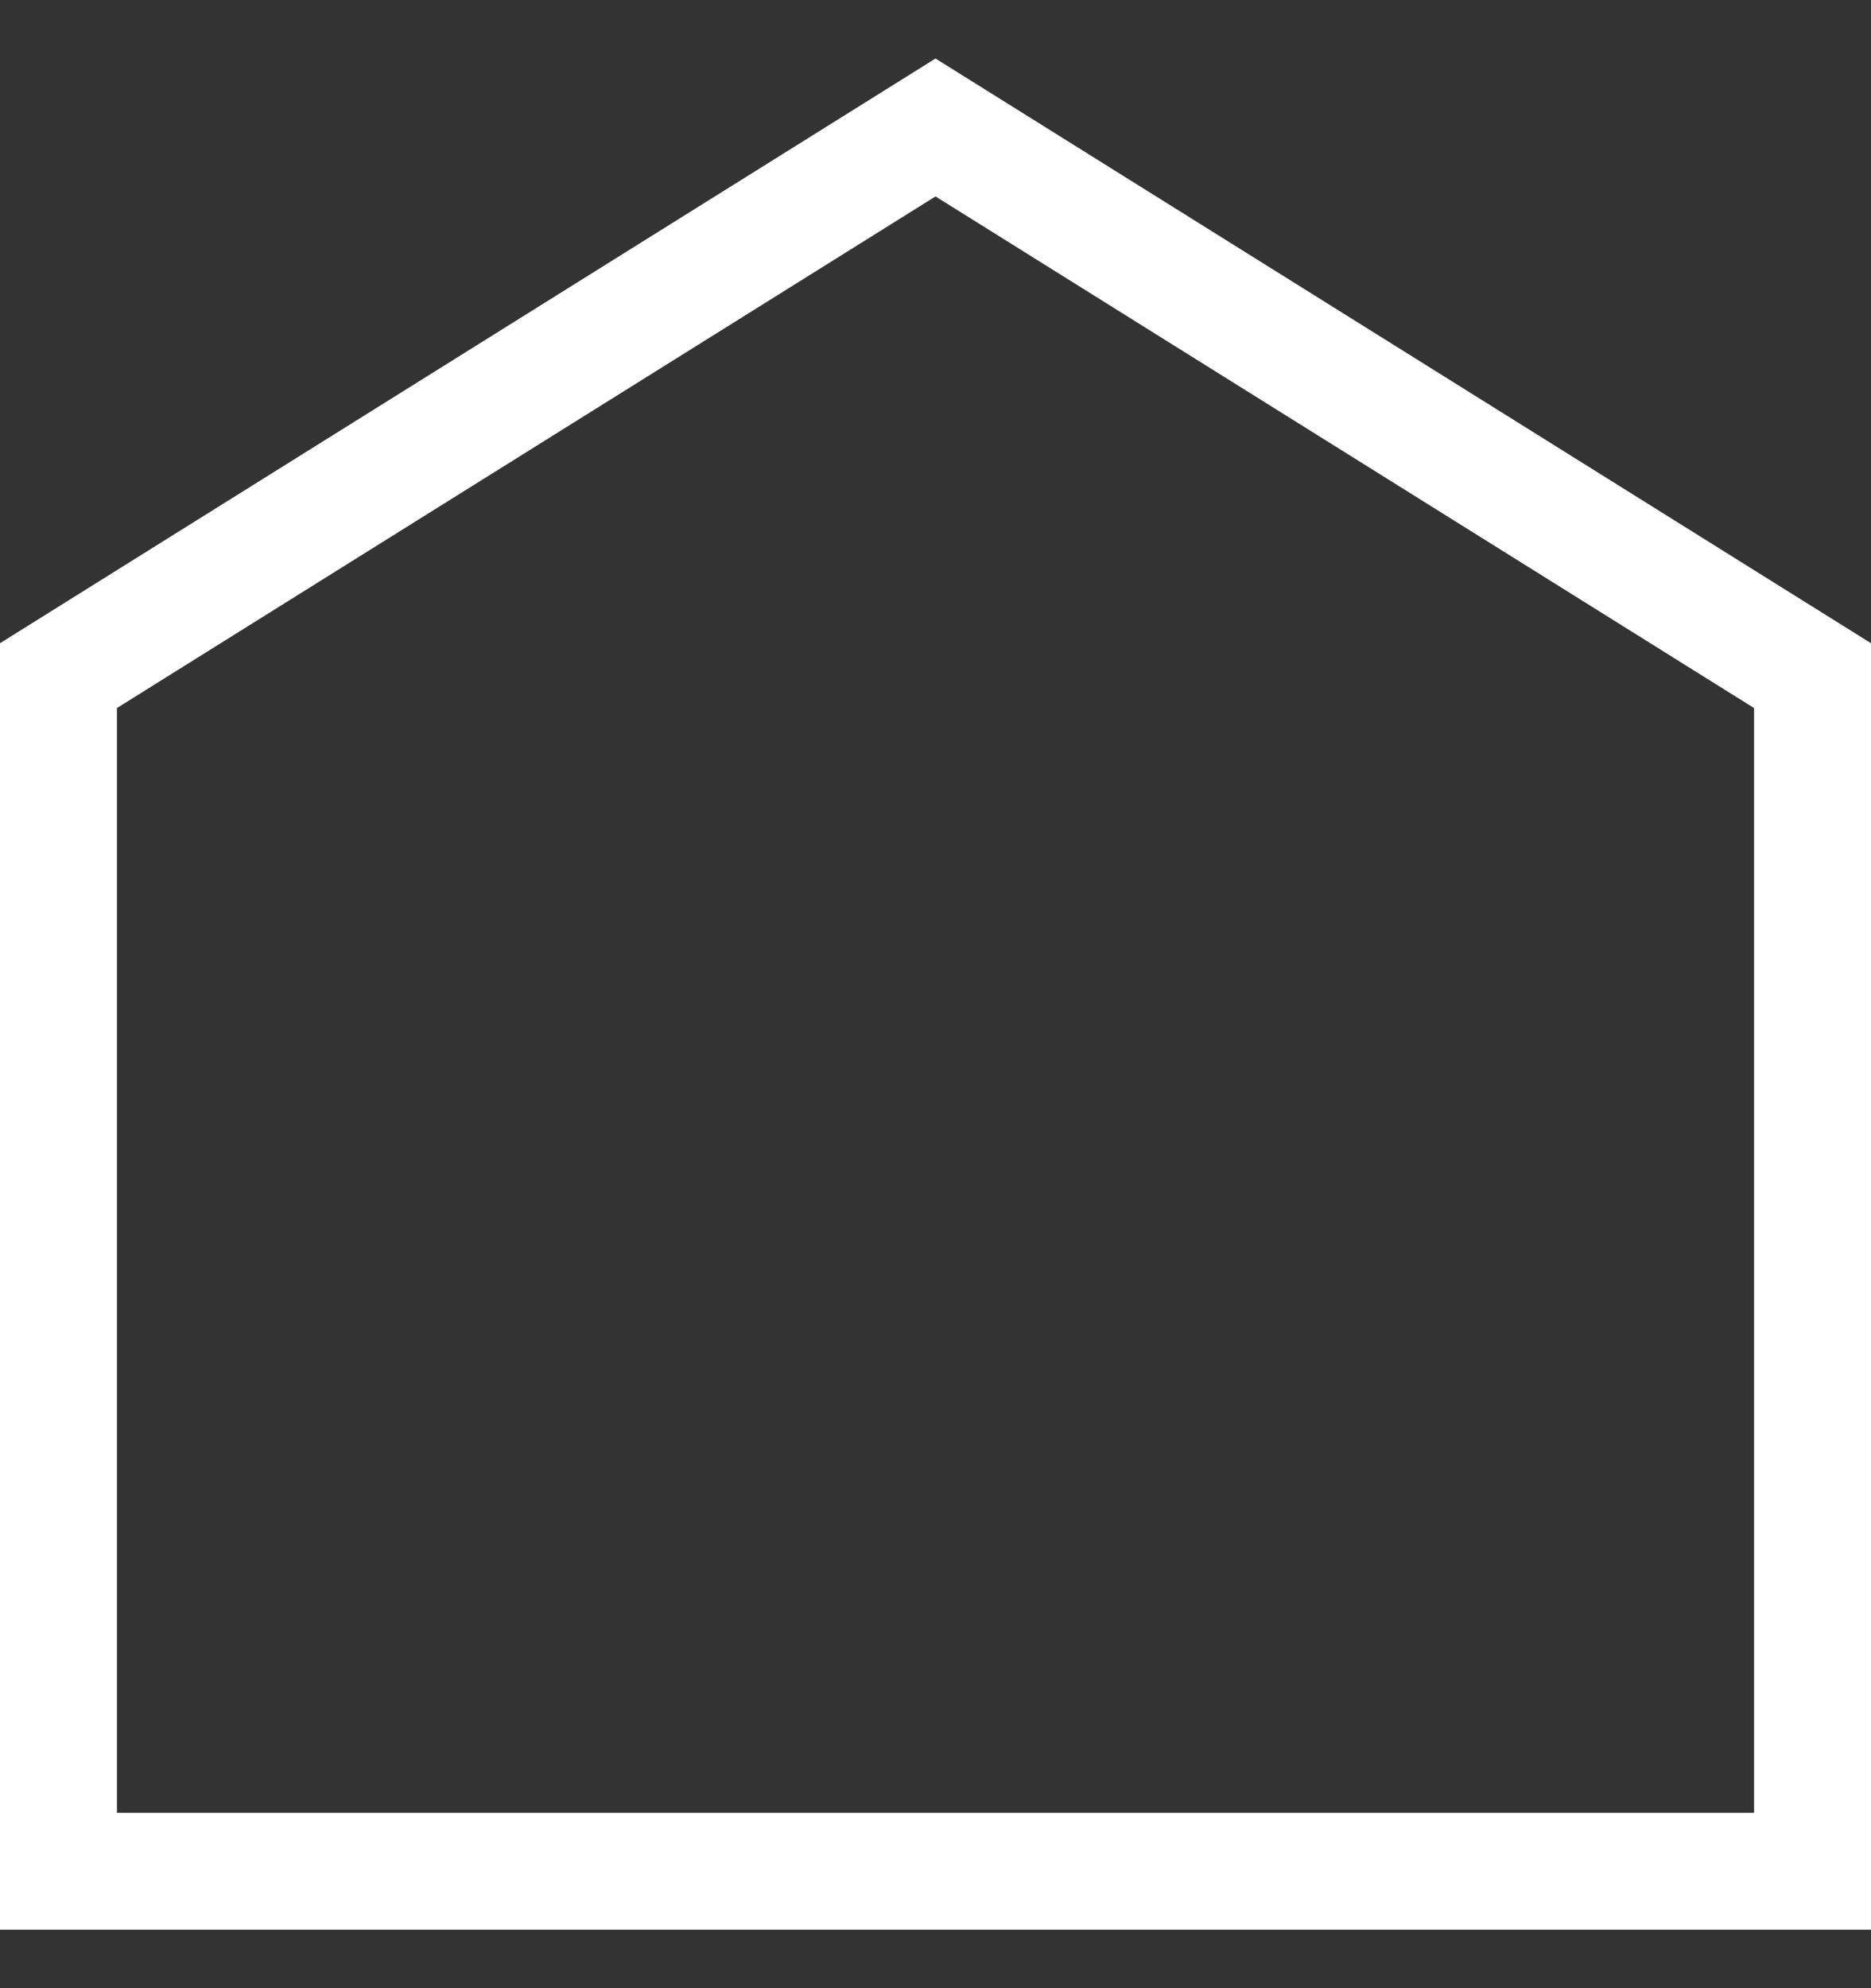 <svg width="16" height="17" viewBox="0 0 16 17" fill="none" xmlns="http://www.w3.org/2000/svg">
<rect x="0" y="0" width="16" height="17" fill="#333333" stroke="none"/>
<path d="M0.5 16V5.777L8 1.09L15.5 5.777V16H0.5Z" stroke="white"/>
</svg>
